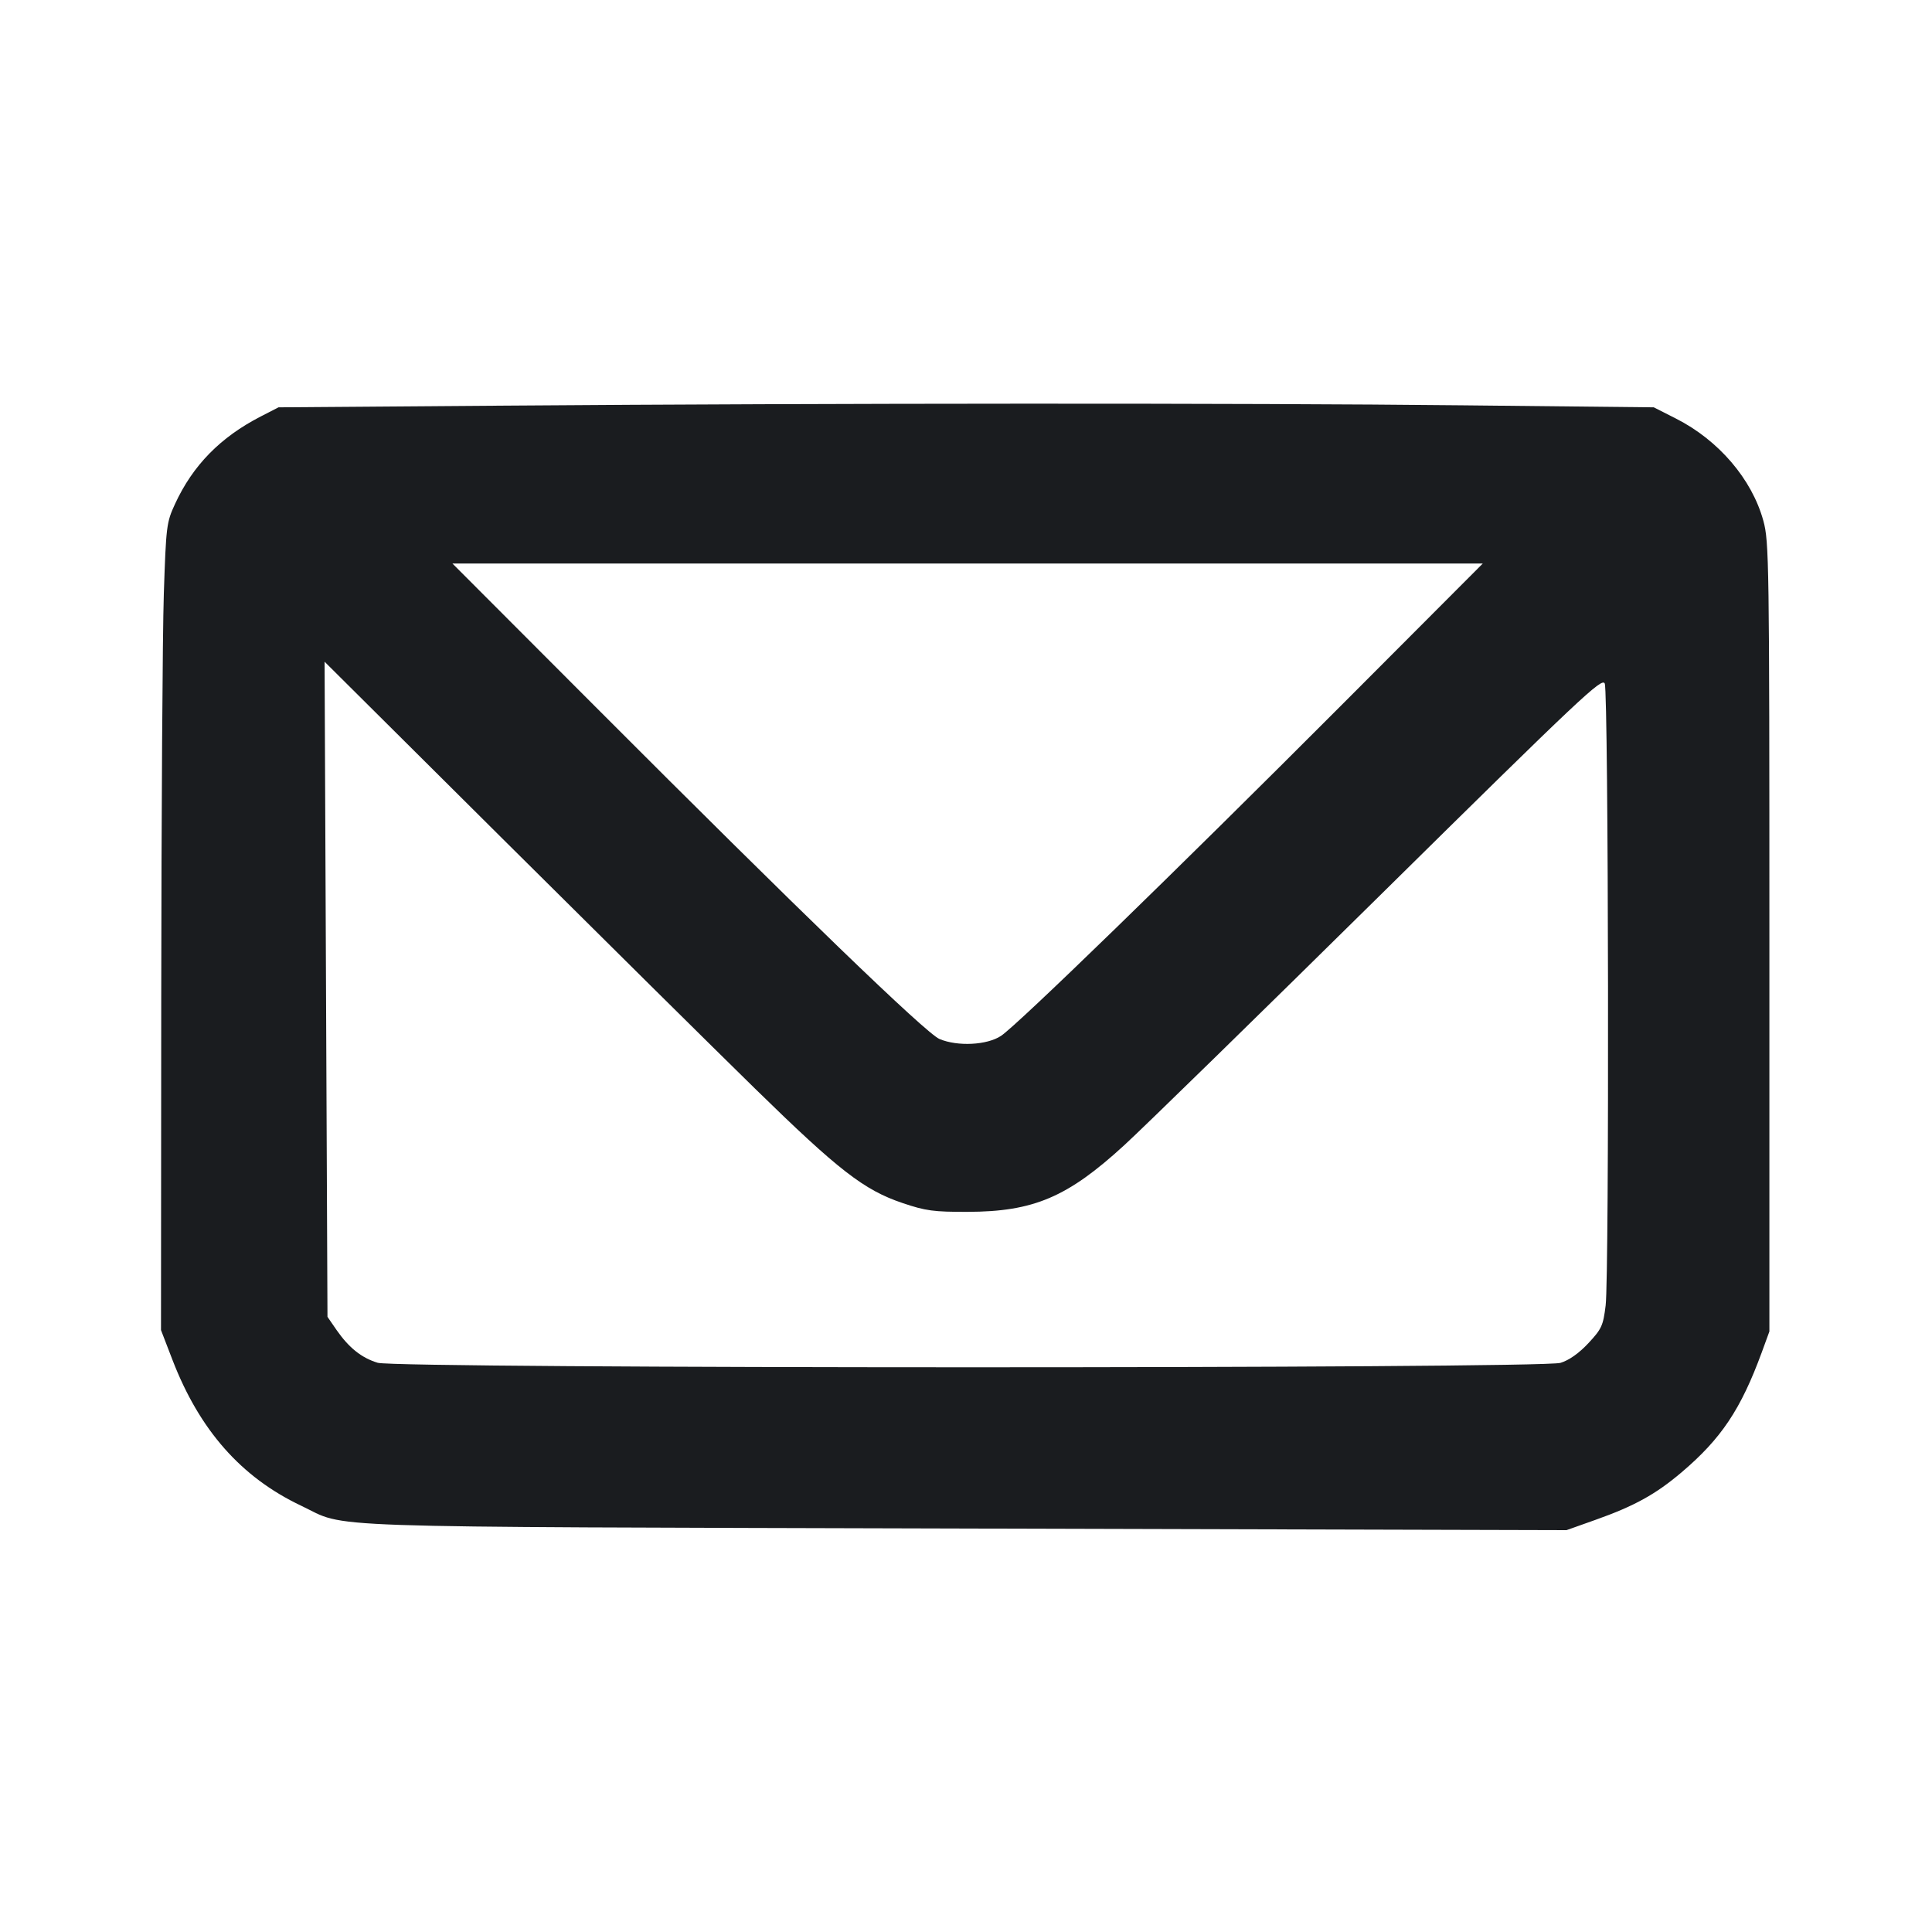 <svg width="24" height="24" viewBox="0 0 24 24" fill="none" xmlns="http://www.w3.org/2000/svg"><path d="M6.260 5.039 L 3.460 5.060 3.240 5.173 C 2.738 5.431,2.395 5.781,2.174 6.261 C 2.068 6.490,2.063 6.535,2.035 7.380 C 2.019 7.864,2.005 10.119,2.003 12.392 L 2.000 16.523 2.142 16.892 C 2.478 17.764,2.995 18.351,3.740 18.704 C 4.336 18.987,3.695 18.965,11.980 18.988 L 19.460 19.008 19.820 18.880 C 20.305 18.708,20.568 18.562,20.890 18.289 C 21.382 17.871,21.625 17.508,21.885 16.800 L 21.980 16.540 21.980 11.640 C 21.980 6.978,21.976 6.727,21.905 6.469 C 21.763 5.952,21.350 5.469,20.820 5.200 L 20.544 5.060 18.162 5.035 C 15.445 5.006,10.363 5.008,6.260 5.039 M16.660 8.764 C 14.609 10.819,12.642 12.730,12.435 12.868 C 12.262 12.983,11.897 13.002,11.671 12.907 C 11.503 12.837,9.921 11.309,7.400 8.783 L 5.620 7.000 12.020 7.000 L 18.420 7.000 16.660 8.764 M9.380 13.524 C 10.418 14.539,10.734 14.784,11.213 14.945 C 11.499 15.042,11.600 15.055,12.020 15.054 C 12.840 15.052,13.262 14.872,13.966 14.226 C 14.216 13.997,15.653 12.593,17.160 11.106 C 19.653 8.646,19.903 8.411,19.935 8.492 C 19.982 8.605,19.992 15.845,19.946 16.216 C 19.915 16.468,19.897 16.508,19.731 16.686 C 19.614 16.811,19.491 16.898,19.385 16.930 C 19.141 17.004,4.936 17.003,4.692 16.929 C 4.491 16.868,4.335 16.743,4.181 16.522 L 4.068 16.358 4.050 12.289 L 4.032 8.220 6.246 10.422 C 7.464 11.633,8.874 13.029,9.380 13.524 " fill="#1A1C1F" stroke="none" fill-rule="evenodd"></path></svg>